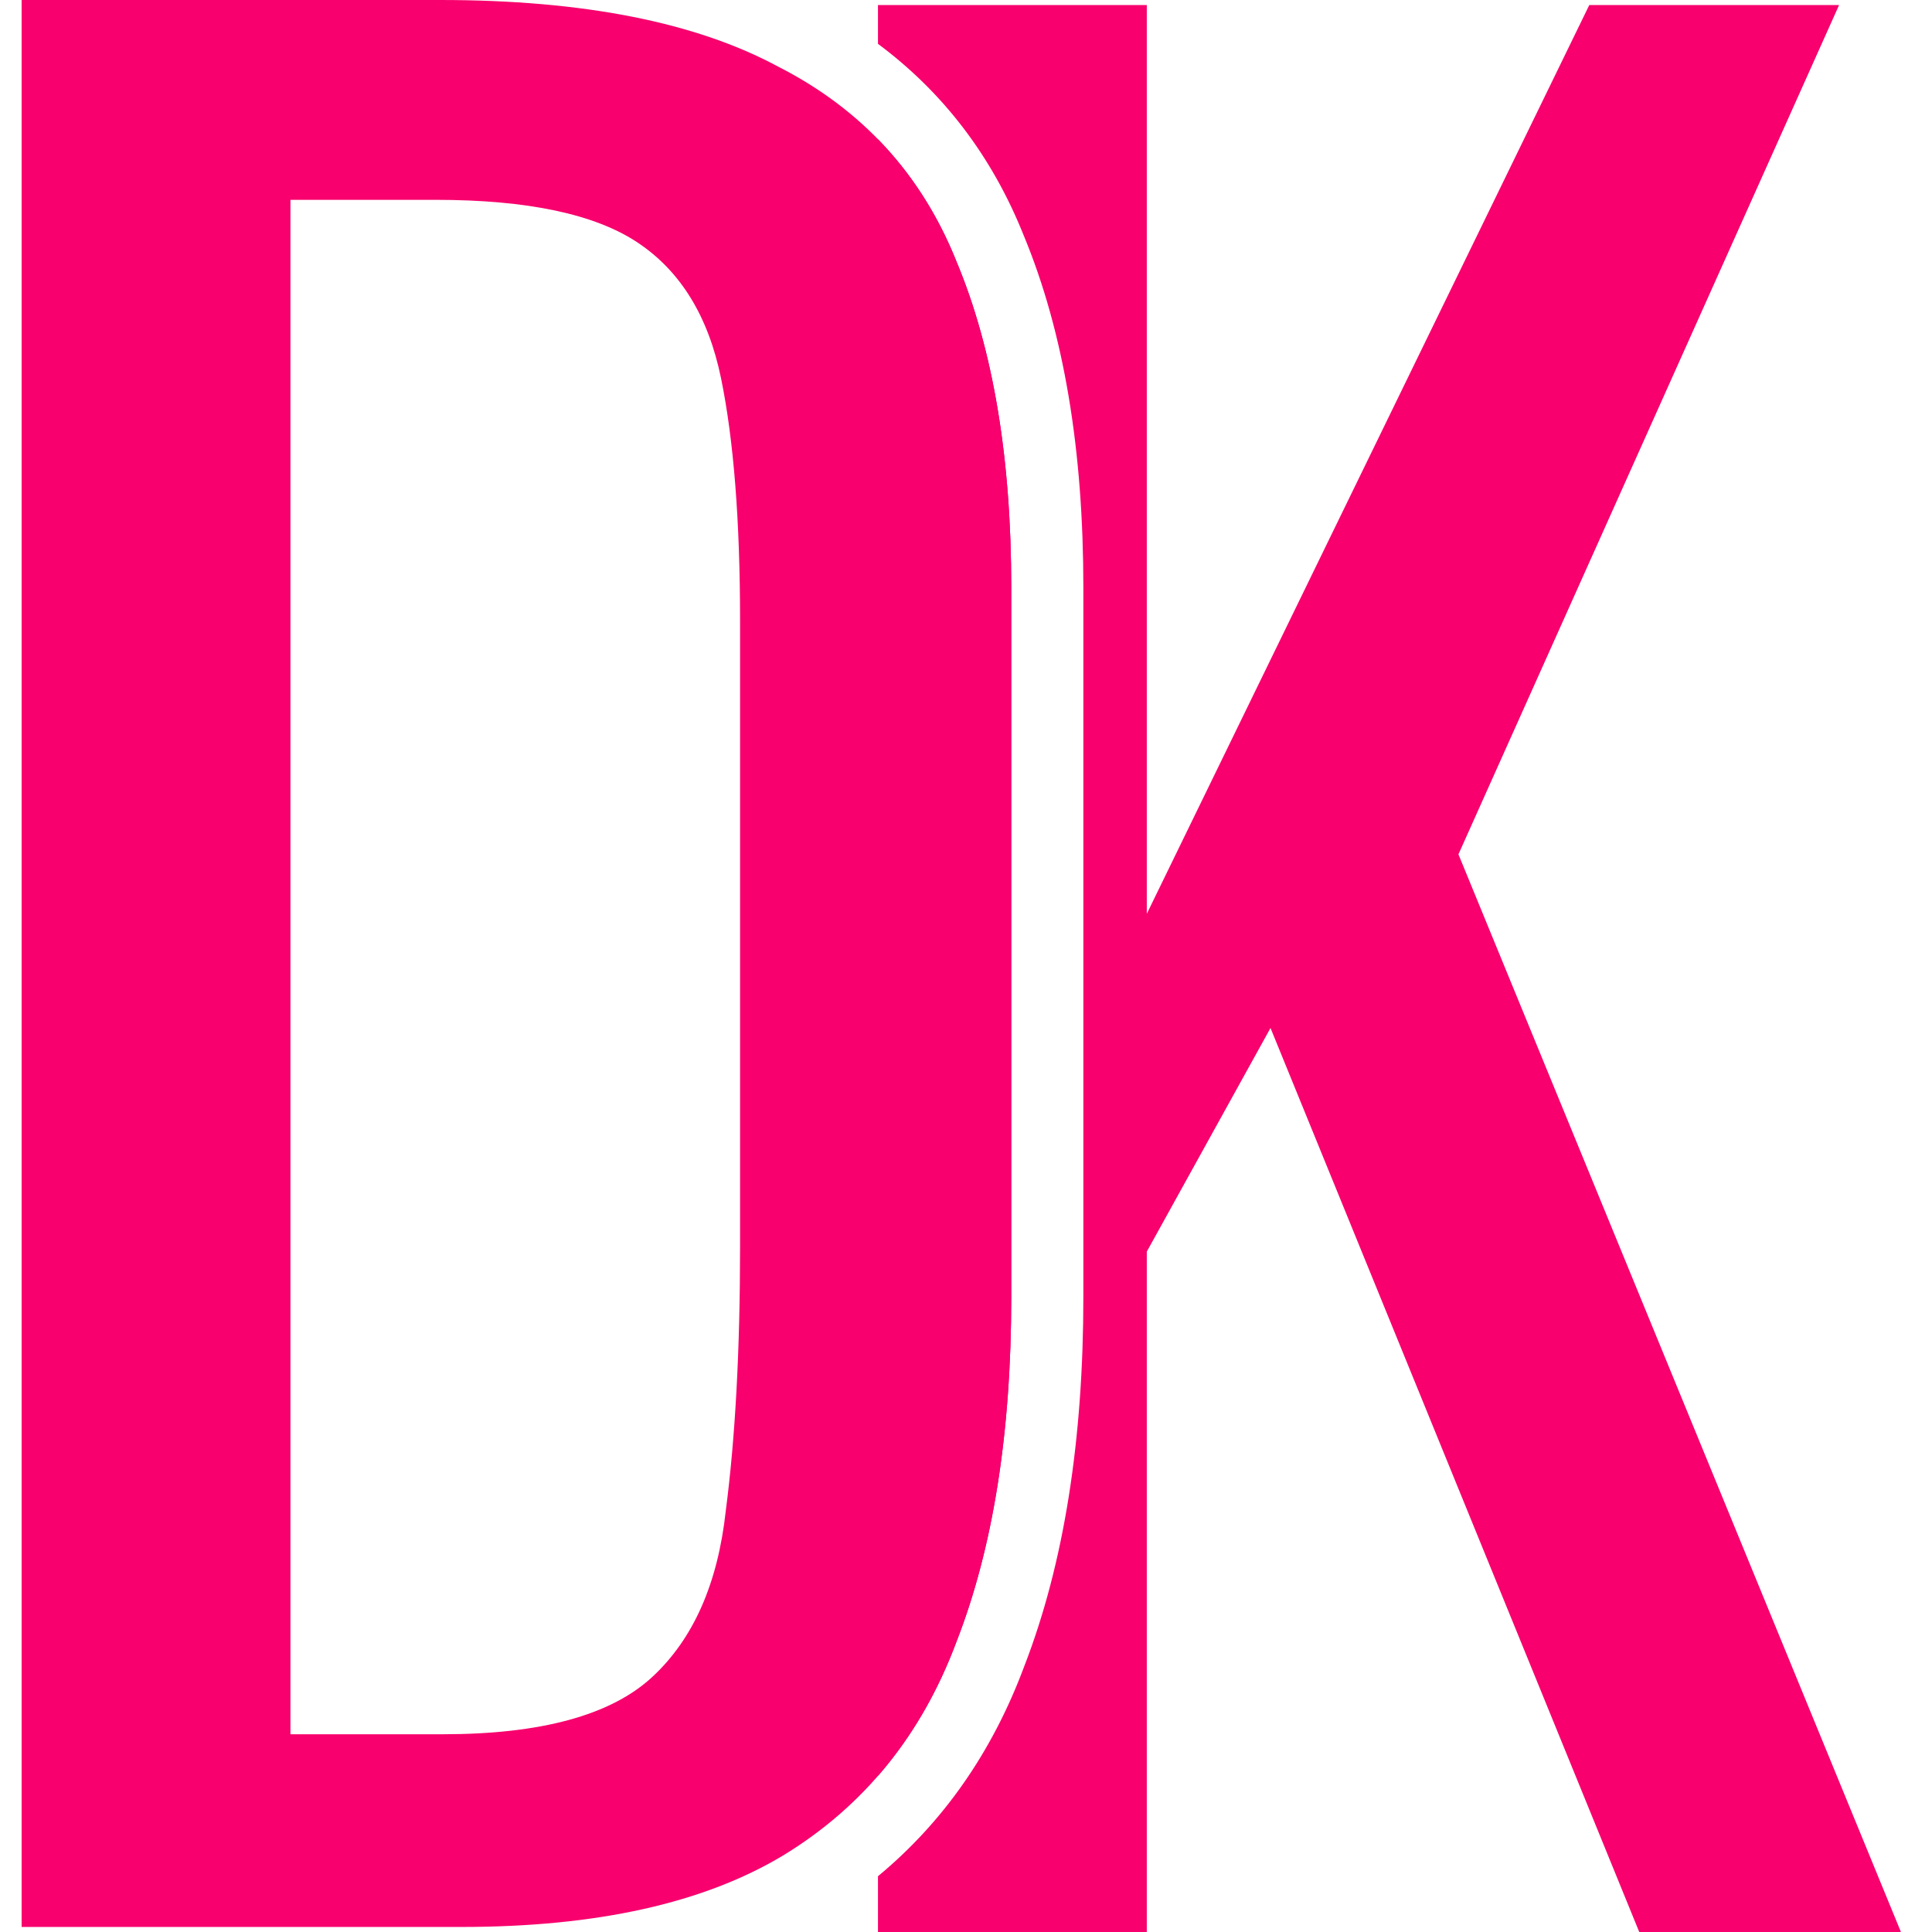 <svg width="110" height="110" viewBox="0 0 131 134" fill="none" xmlns="http://www.w3.org/2000/svg">
<path d="M0 133.65V0H29.04C38.94 0 46.75 1.54 52.47 4.62C58.3 7.59 62.425 12.1 64.845 18.15C67.375 24.2 68.64 31.735 68.64 40.755V89.925C68.64 99.385 67.375 107.36 64.845 113.85C62.425 120.34 58.41 125.29 52.8 128.7C47.3 132 39.875 133.65 30.525 133.65H0ZM18.645 120.285H29.205C36.025 120.285 40.865 118.965 43.725 116.325C46.585 113.685 48.29 109.835 48.84 104.775C49.5 99.715 49.83 93.61 49.83 86.46V43.065C49.83 36.135 49.39 30.525 48.51 26.235C47.63 21.945 45.705 18.81 42.735 16.83C39.765 14.85 35.09 13.86 28.71 13.86H18.645V120.285Z" fill="#f8006d"/>
<path fill-rule="evenodd" clip-rule="evenodd" d="M59.395 130.131L59.395 134H78.04V86.81L86.62 71.3L112.195 134H130.345L99.655 59.255L126.055 0.35H108.73L78.04 63.38V0.35H59.395L59.395 3.041C63.91 6.396 67.293 10.825 69.473 16.256C72.325 23.094 73.64 31.322 73.64 40.755V89.925C73.64 99.782 72.328 108.403 69.517 115.632C67.325 121.493 63.948 126.363 59.395 130.131ZM59.395 123.172L59.395 9.657C61.714 12.034 63.531 14.865 64.845 18.15C67.375 24.2 68.64 31.735 68.64 40.755V89.925C68.64 99.385 67.375 107.36 64.845 113.85C63.512 117.424 61.696 120.532 59.395 123.172Z" fill="#f8006d"/>
</svg>
